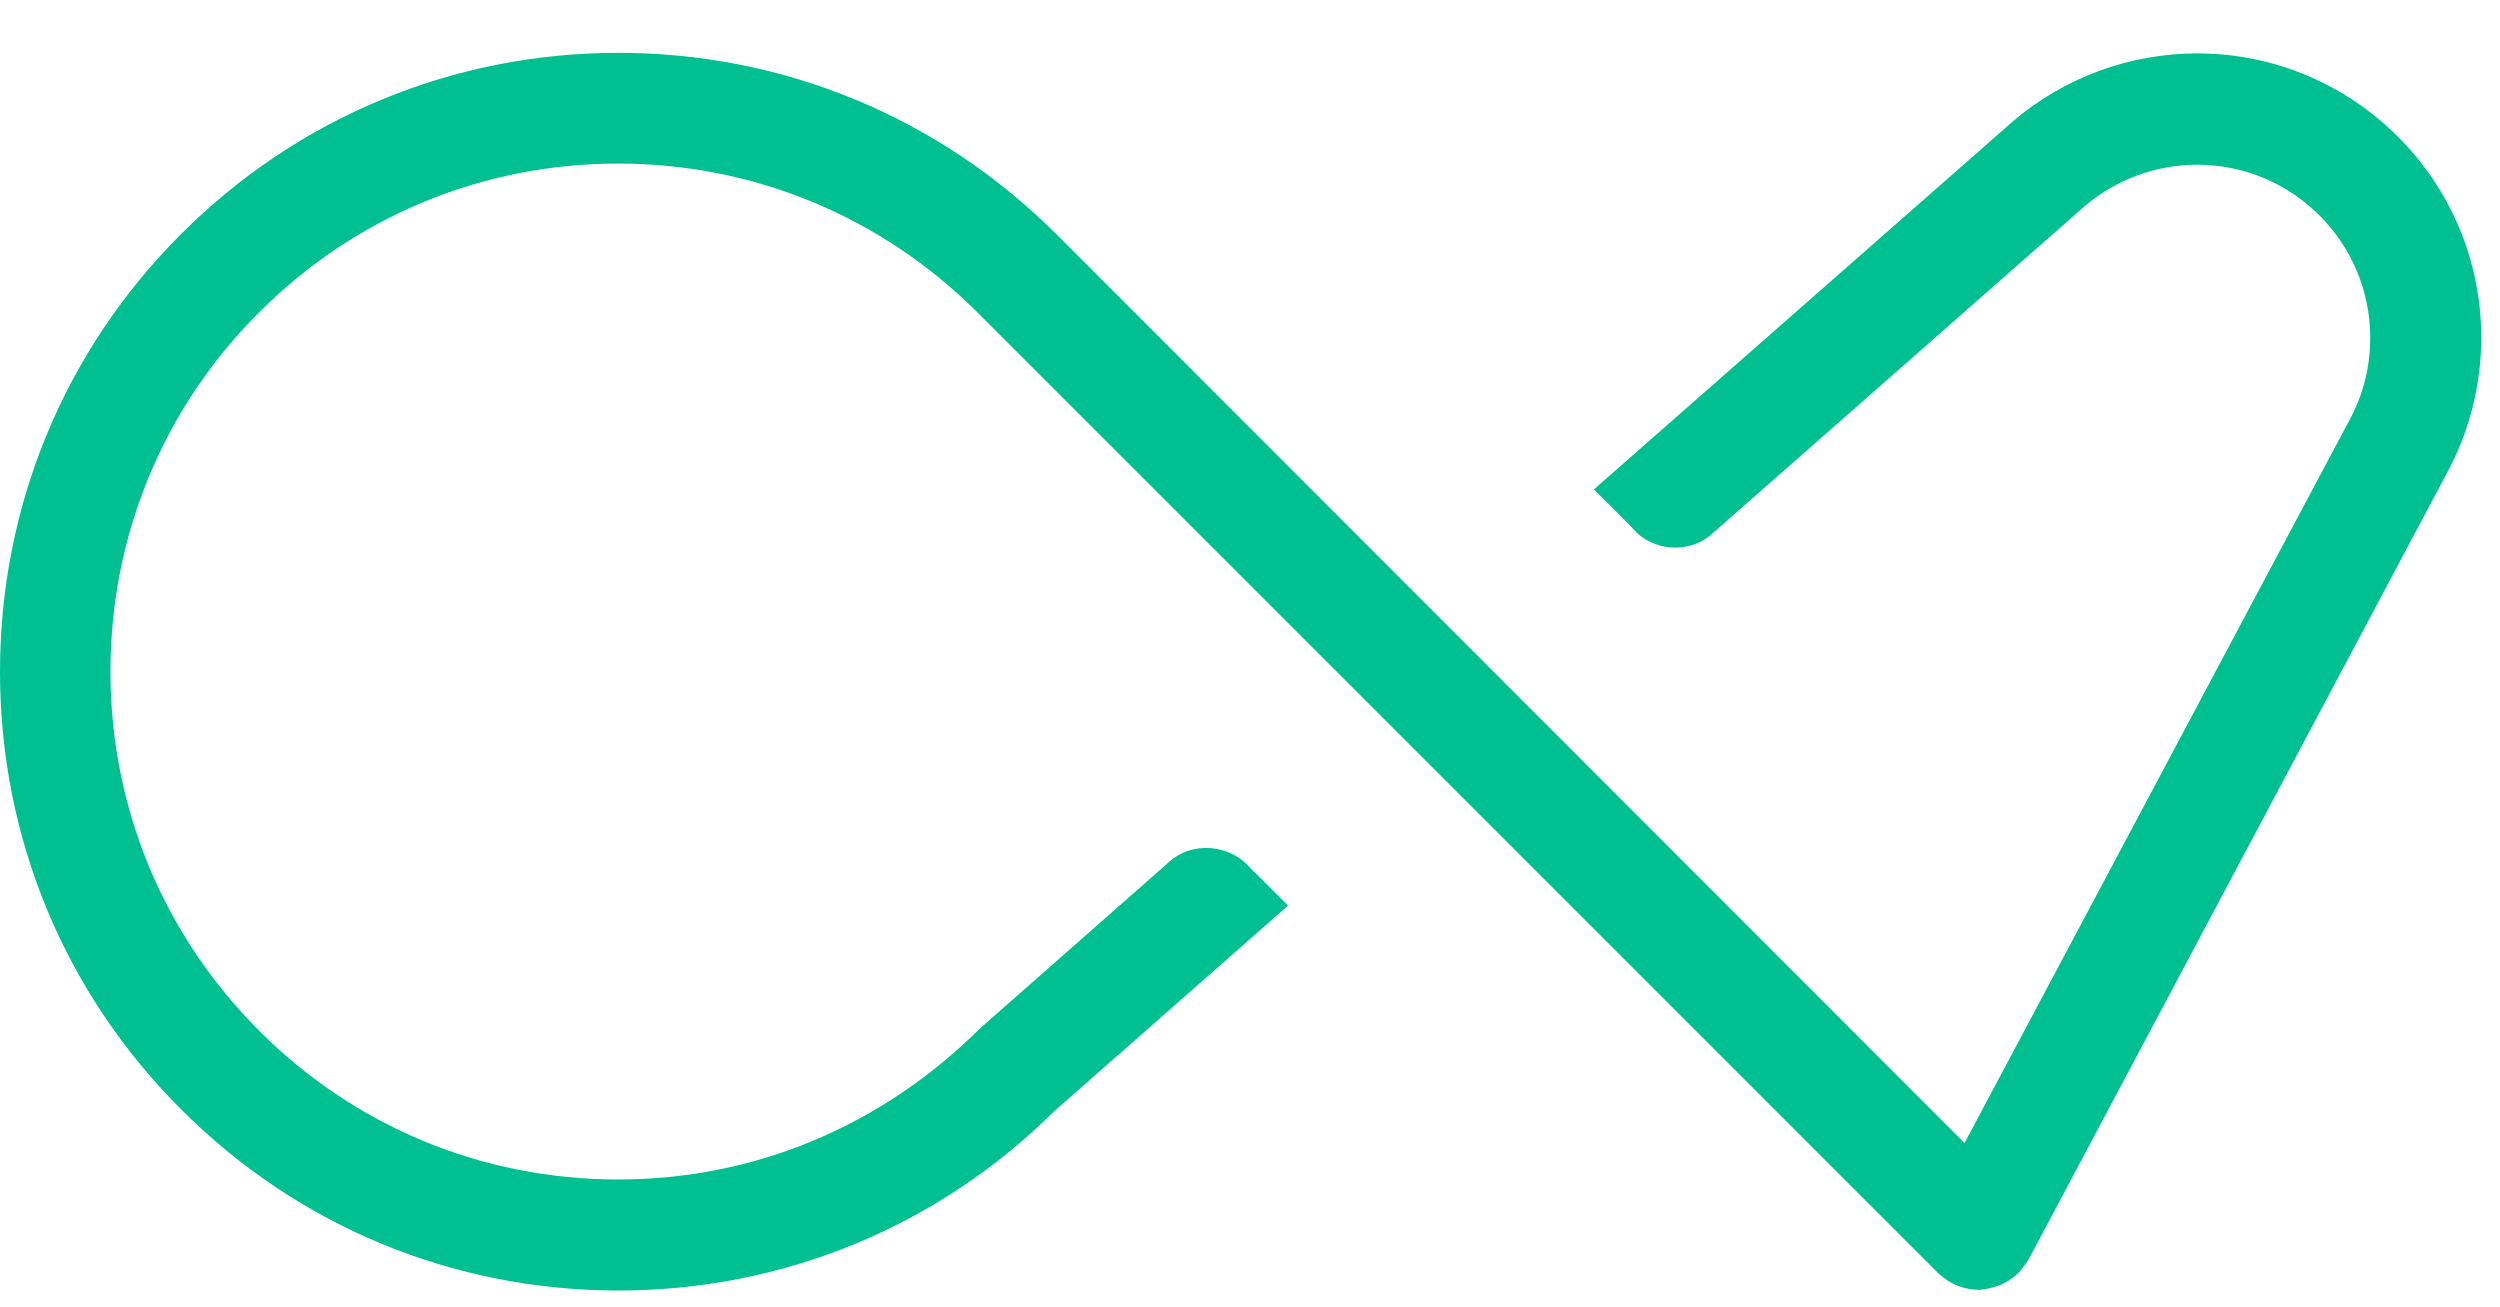 <svg width="44" height="23" viewBox="0 0 44 23" fill="none" xmlns="http://www.w3.org/2000/svg">
<path d="M35.472 22.453L35.534 22.391C35.559 22.371 35.58 22.341 35.6 22.311C35.62 22.281 35.64 22.261 35.658 22.231L35.706 22.161L43.09 8.28C43.47 7.566 43.67 6.757 43.67 5.94C43.67 3.184 41.428 0.94 38.67 0.94C37.485 0.94 36.333 1.364 35.43 2.132L35.367 2.188L28.052 8.614L28.622 9.181C28.658 9.219 28.698 9.259 28.744 9.311C29.084 9.698 29.699 9.746 30.094 9.429L36.69 3.629C37.246 3.156 37.947 2.899 38.67 2.899C40.35 2.899 41.716 4.264 41.716 5.944C41.716 6.447 41.599 6.924 41.366 7.364L34.576 20.117L18.59 4.12C16.53 2.065 13.796 0.93 10.886 0.93C7.976 0.93 5.241 2.064 3.186 4.12C1.13 6.176 0 8.91 0 11.823C0 14.736 1.132 17.47 3.186 19.523C5.242 21.583 7.976 22.713 10.886 22.713C13.778 22.713 16.501 21.593 18.553 19.559L22.669 15.939L22.109 15.379C22.069 15.339 22.019 15.299 21.979 15.249C21.629 14.859 20.979 14.809 20.589 15.159L17.249 18.099C15.509 19.829 13.269 20.759 10.879 20.759C8.489 20.759 6.244 19.829 4.559 18.139C2.873 16.449 1.944 14.209 1.944 11.819C1.944 9.429 2.874 7.179 4.559 5.499C6.246 3.809 8.489 2.879 10.879 2.879C13.266 2.879 15.509 3.809 17.199 5.495L34.119 22.415C34.179 22.465 34.209 22.485 34.236 22.508C34.261 22.528 34.286 22.544 34.316 22.561L34.39 22.601C34.436 22.621 34.466 22.631 34.497 22.644C34.527 22.654 34.557 22.664 34.587 22.67L34.687 22.69L34.777 22.7L34.853 22.702C34.897 22.692 34.93 22.688 34.963 22.684C34.99 22.68 35.02 22.674 35.051 22.664C35.086 22.656 35.111 22.648 35.139 22.639C35.169 22.629 35.199 22.619 35.229 22.605C35.265 22.588 35.289 22.575 35.315 22.56C35.345 22.546 35.369 22.53 35.393 22.51C35.423 22.49 35.453 22.47 35.478 22.446" fill="#00C091"/>
</svg>
